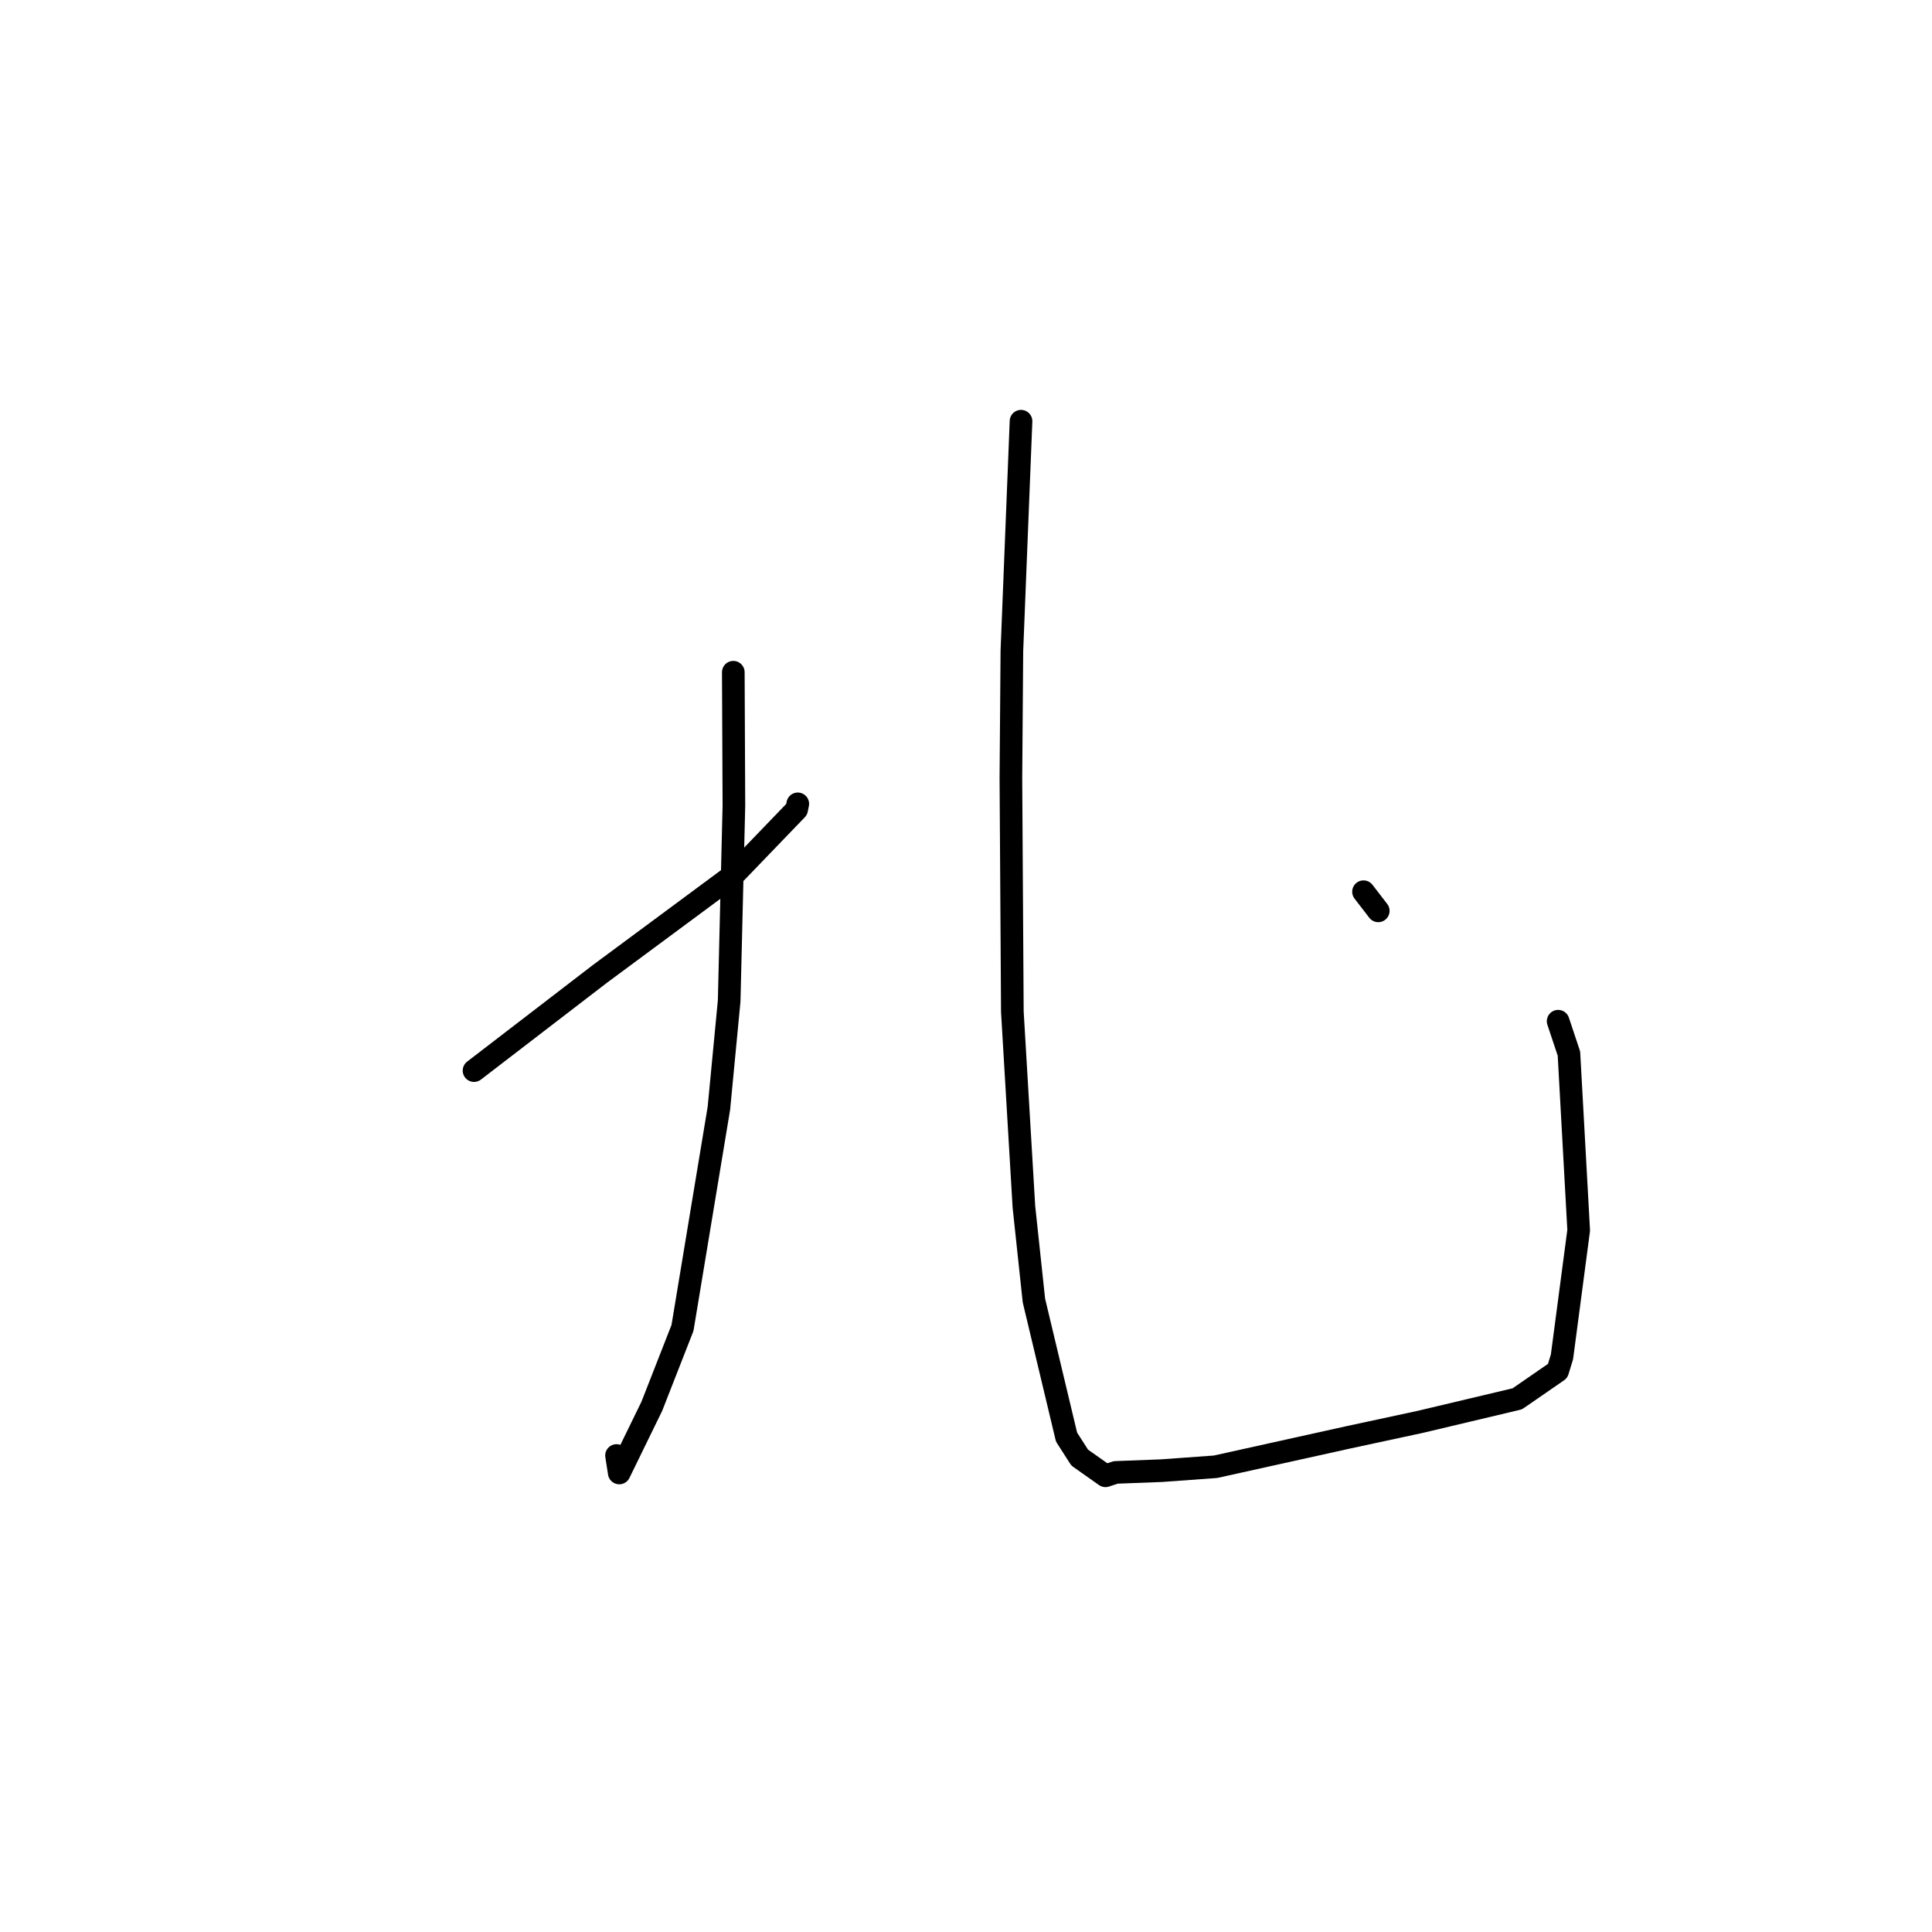 <?xml version="1.0" standalone="no"?>
    <svg width="256" height="256" xmlns="http://www.w3.org/2000/svg" version="1.1">
    <polyline stroke="black" stroke-width="3" stroke-linecap="round" fill="transparent" stroke-linejoin="round" points="97.167 89.074 97.207 97.918 97.246 106.763 96.618 132.634 95.259 146.835 90.434 175.957 86.364 186.35 82.055 195.178 81.693 192.862 " />
        <polyline stroke="black" stroke-width="3" stroke-linecap="round" fill="transparent" stroke-linejoin="round" points="62.812 141.86 71.141 135.461 79.47 129.062 97.198 115.936 105.56 107.253 105.709 106.515 " />
        <polyline stroke="black" stroke-width="3" stroke-linecap="round" fill="transparent" stroke-linejoin="round" points="135.291 55.811 134.685 71.024 134.08 86.237 133.949 103.085 134.142 134.056 135.674 159.918 137 172.329 141.322 190.422 143.067 193.142 146.482 195.551 147.84 195.102 153.92 194.87 161.065 194.353 178.64 190.46 188.219 188.398 201.046 185.353 206.397 181.66 206.97 179.787 209.184 163.019 207.892 139.605 206.461 135.317 " />
        <polyline stroke="black" stroke-width="3" stroke-linecap="round" fill="transparent" stroke-linejoin="round" points="180.673 118.157 181.649 119.425 182.626 120.693 " />
        </svg>